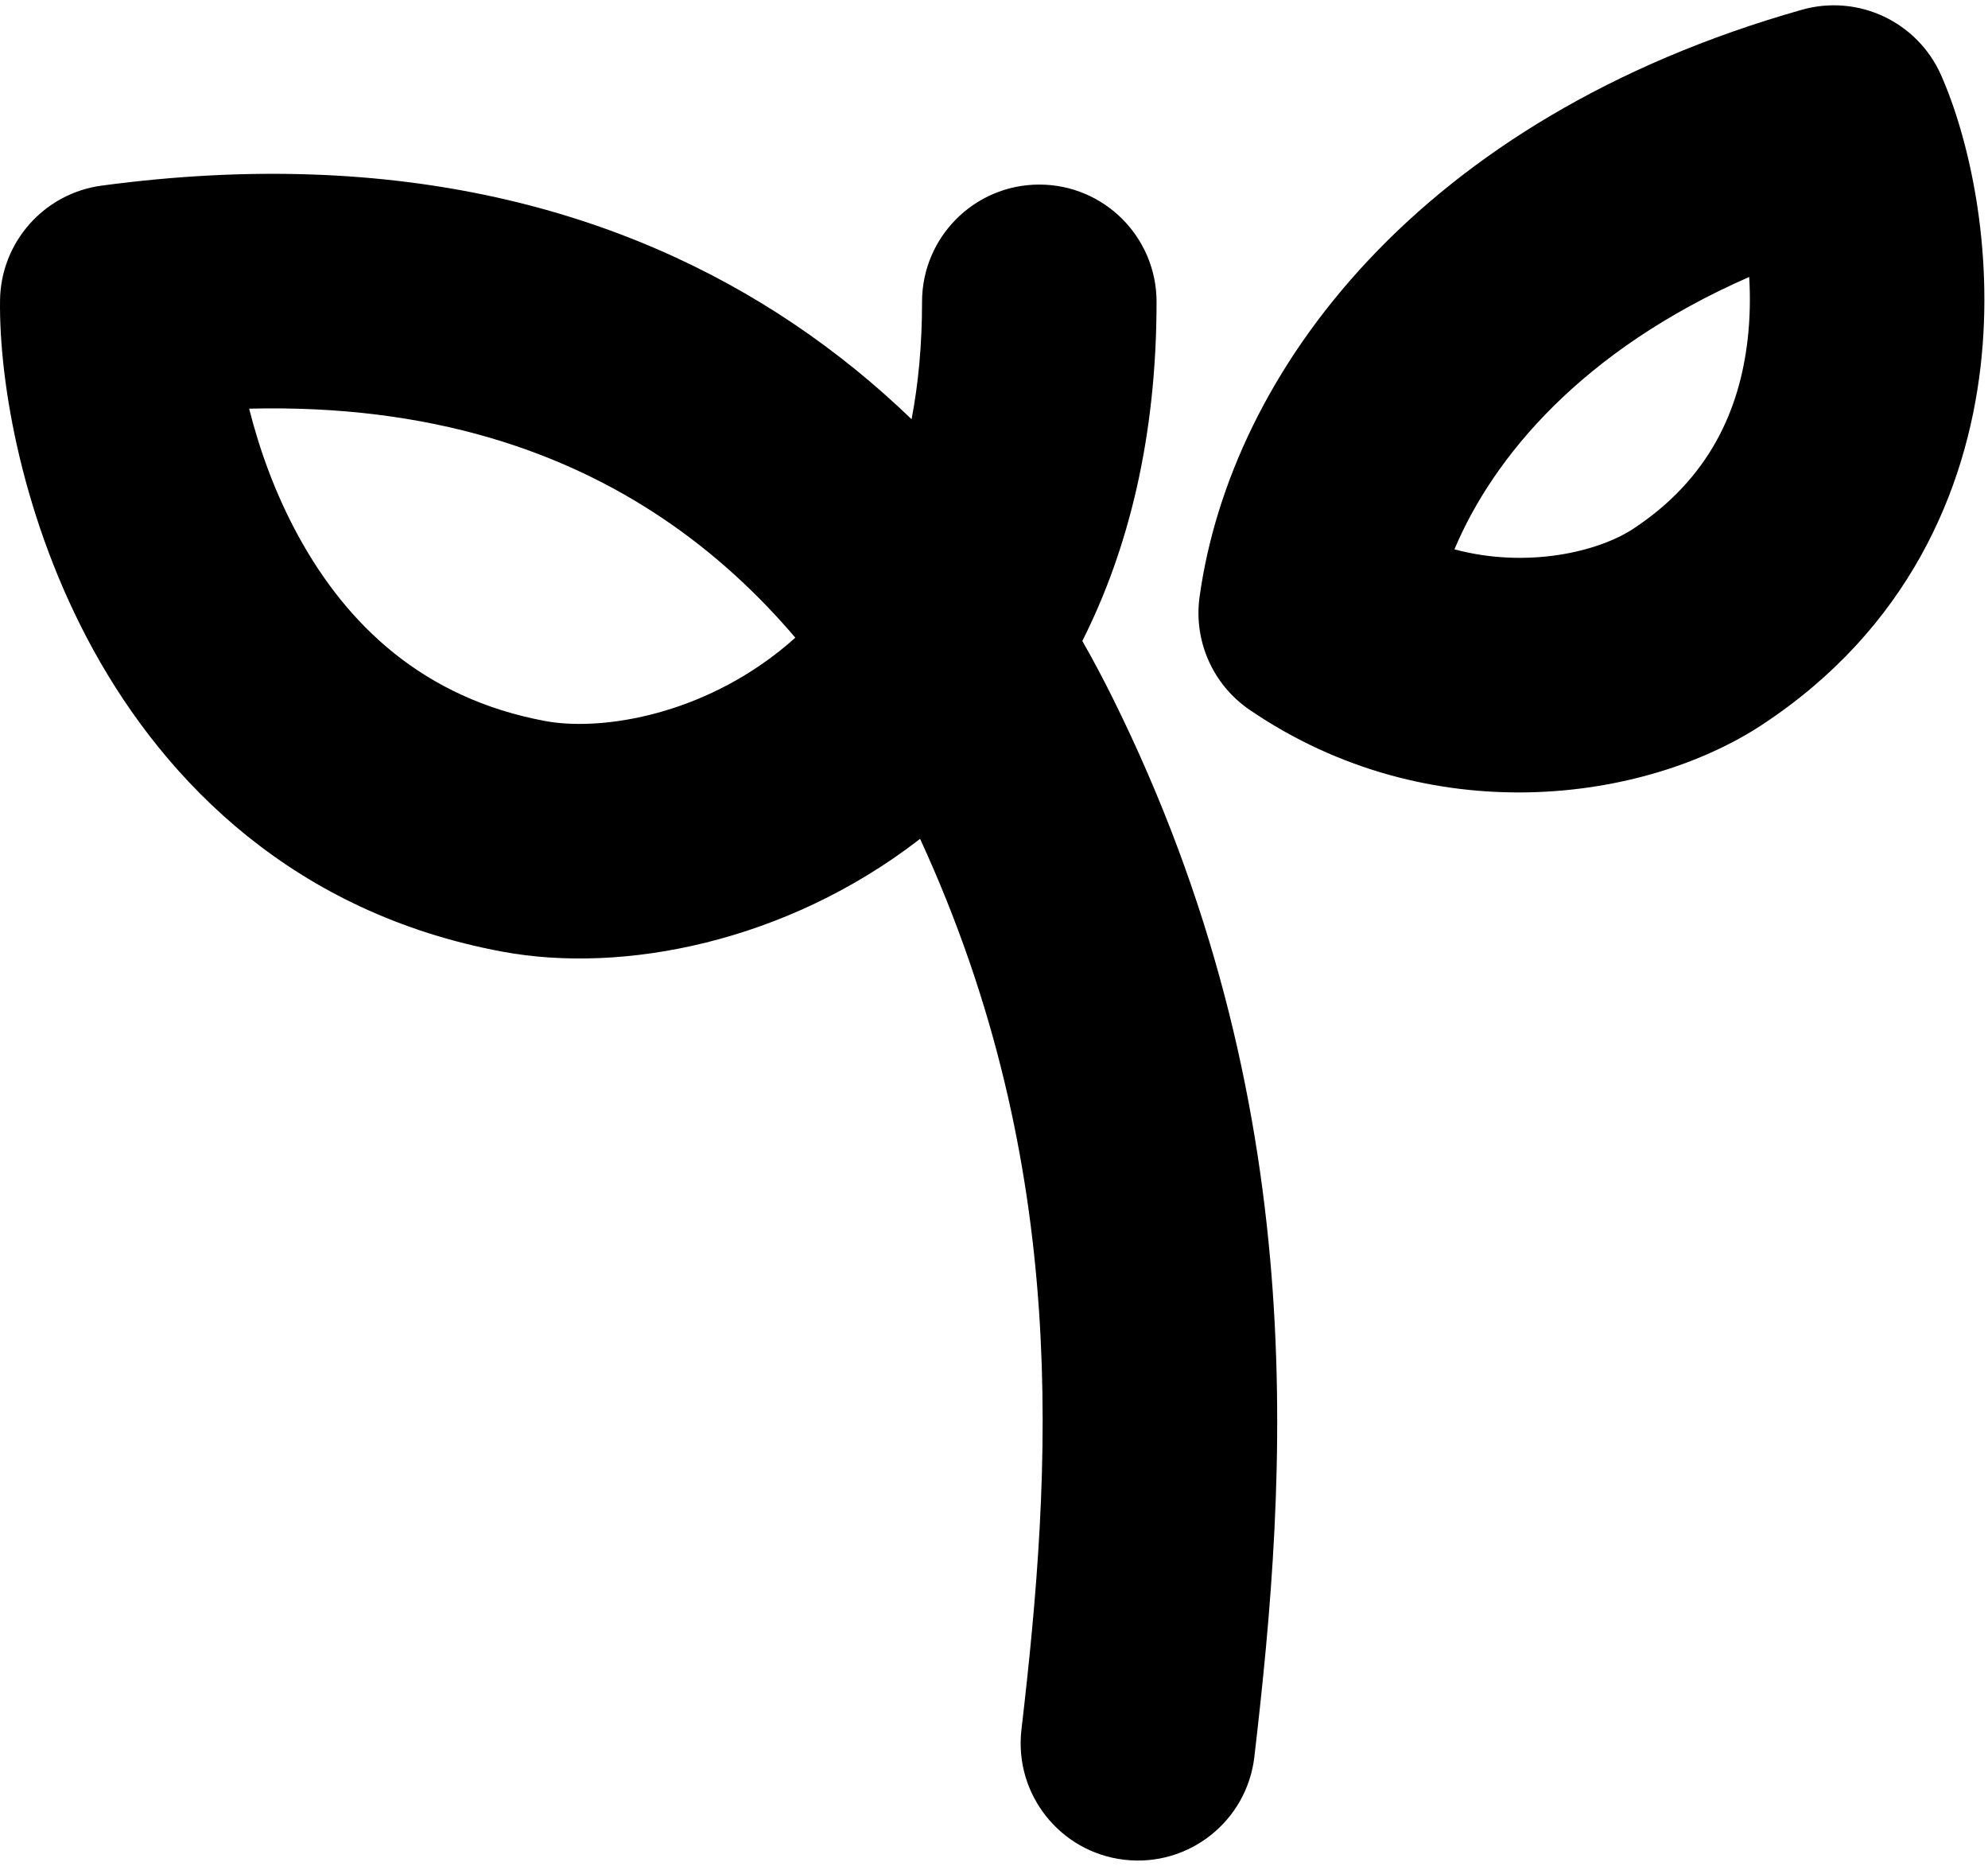<?xml version="1.0" encoding="UTF-8" standalone="no"?>
<svg
   xmlns:dc="http://purl.org/dc/elements/1.1/"
   xmlns:cc="http://creativecommons.org/ns#"
   xmlns:rdf="http://www.w3.org/1999/02/22-rdf-syntax-ns#"
   xmlns:svg="http://www.w3.org/2000/svg"
   xmlns="http://www.w3.org/2000/svg"
   xmlns:sodipodi="http://sodipodi.sourceforge.net/DTD/sodipodi-0.dtd"
   xmlns:inkscape="http://www.inkscape.org/namespaces/inkscape"
   width="373"
   height="350"
   viewBox="0 0 373 350"
   fill="none"
   version="1.1"
   id="svg4"
   sodipodi:docname="Union.svg"
   inkscape:version="0.92.4 (5da689c313, 2019-01-14)">
  <defs
     id="defs8" />
  <sodipodi:namedview
     pagecolor="#ffffff"
     bordercolor="#666666"
     borderopacity="1"
     objecttolerance="10"
     gridtolerance="10"
     guidetolerance="10"
     inkscape:pageopacity="0"
     inkscape:pageshadow="2"
     inkscape:window-width="1850"
     inkscape:window-height="1016"
     id="namedview6"
     showgrid="false"
     inkscape:zoom="0.67428571"
     inkscape:cx="186.5"
     inkscape:cy="175"
     inkscape:window-x="70"
     inkscape:window-y="27"
     inkscape:window-maximized="1"
     inkscape:current-layer="svg4" />
  <path
     fill-rule="evenodd"
     clip-rule="evenodd"
     d="M225.071 111.96C230.907 69.837 266.218 22.191 338.078 1.831C348.612 -1.154 359.738 4.062 364.182 14.068C369.347 25.7 374.177 46.41 371.61 68.728C368.947 91.882 358.072 117.921 330.547 135.996C308.717 150.331 268.386 156.274 234.472 133.159C227.567 128.452 223.924 120.239 225.071 111.96ZM327.898 63.701C328.366 59.634 328.415 55.662 328.196 51.951C296.751 65.737 280.16 85.784 272.89 103.046C286.505 106.692 299.845 103.519 306.396 99.217C320.773 89.775 326.39 76.819 327.898 63.701ZM208.679 130.753C207.009 127.394 205.146 123.869 203.072 120.233C211.789 102.953 217 81.811 217 56.622C217 44.471 207.15 34.622 195 34.622C182.85 34.622 173 44.471 173 56.622C173 64.749 172.295 72.062 171.034 78.638C164.489 72.329 157.145 66.273 148.911 60.735C117.604 39.677 75.183 27.301 19.084 34.817C8.268 36.266 0.149 45.424 0.007 56.336C-0.193 71.673 4.178 97.671 17.53 121.942C31.25 146.881 55.318 171.295 94.313 178.521C116.988 182.722 147.447 176.708 172.301 157.606C172.412 157.52 172.523 157.435 172.633 157.349C201.059 219.103 197.341 275.59 191.648 324.454C190.242 336.522 198.885 347.446 210.954 348.852C223.022 350.258 233.946 341.615 235.352 329.546C241.487 276.892 246.664 207.169 208.679 130.753ZM145.488 122.719C146.743 121.755 147.99 120.72 149.221 119.613C142.375 111.566 134.167 103.845 124.354 97.244C106.151 85 81.245 75.801 46.749 76.657C48.629 84.165 51.606 92.6 56.081 100.734C65.102 117.131 79.347 130.998 102.33 135.257C112.278 137.1 130.158 134.502 145.488 122.719Z"
     fill="white"
     id="path2"
     style="fill:#000000;fill-opacity:1" />
</svg>
